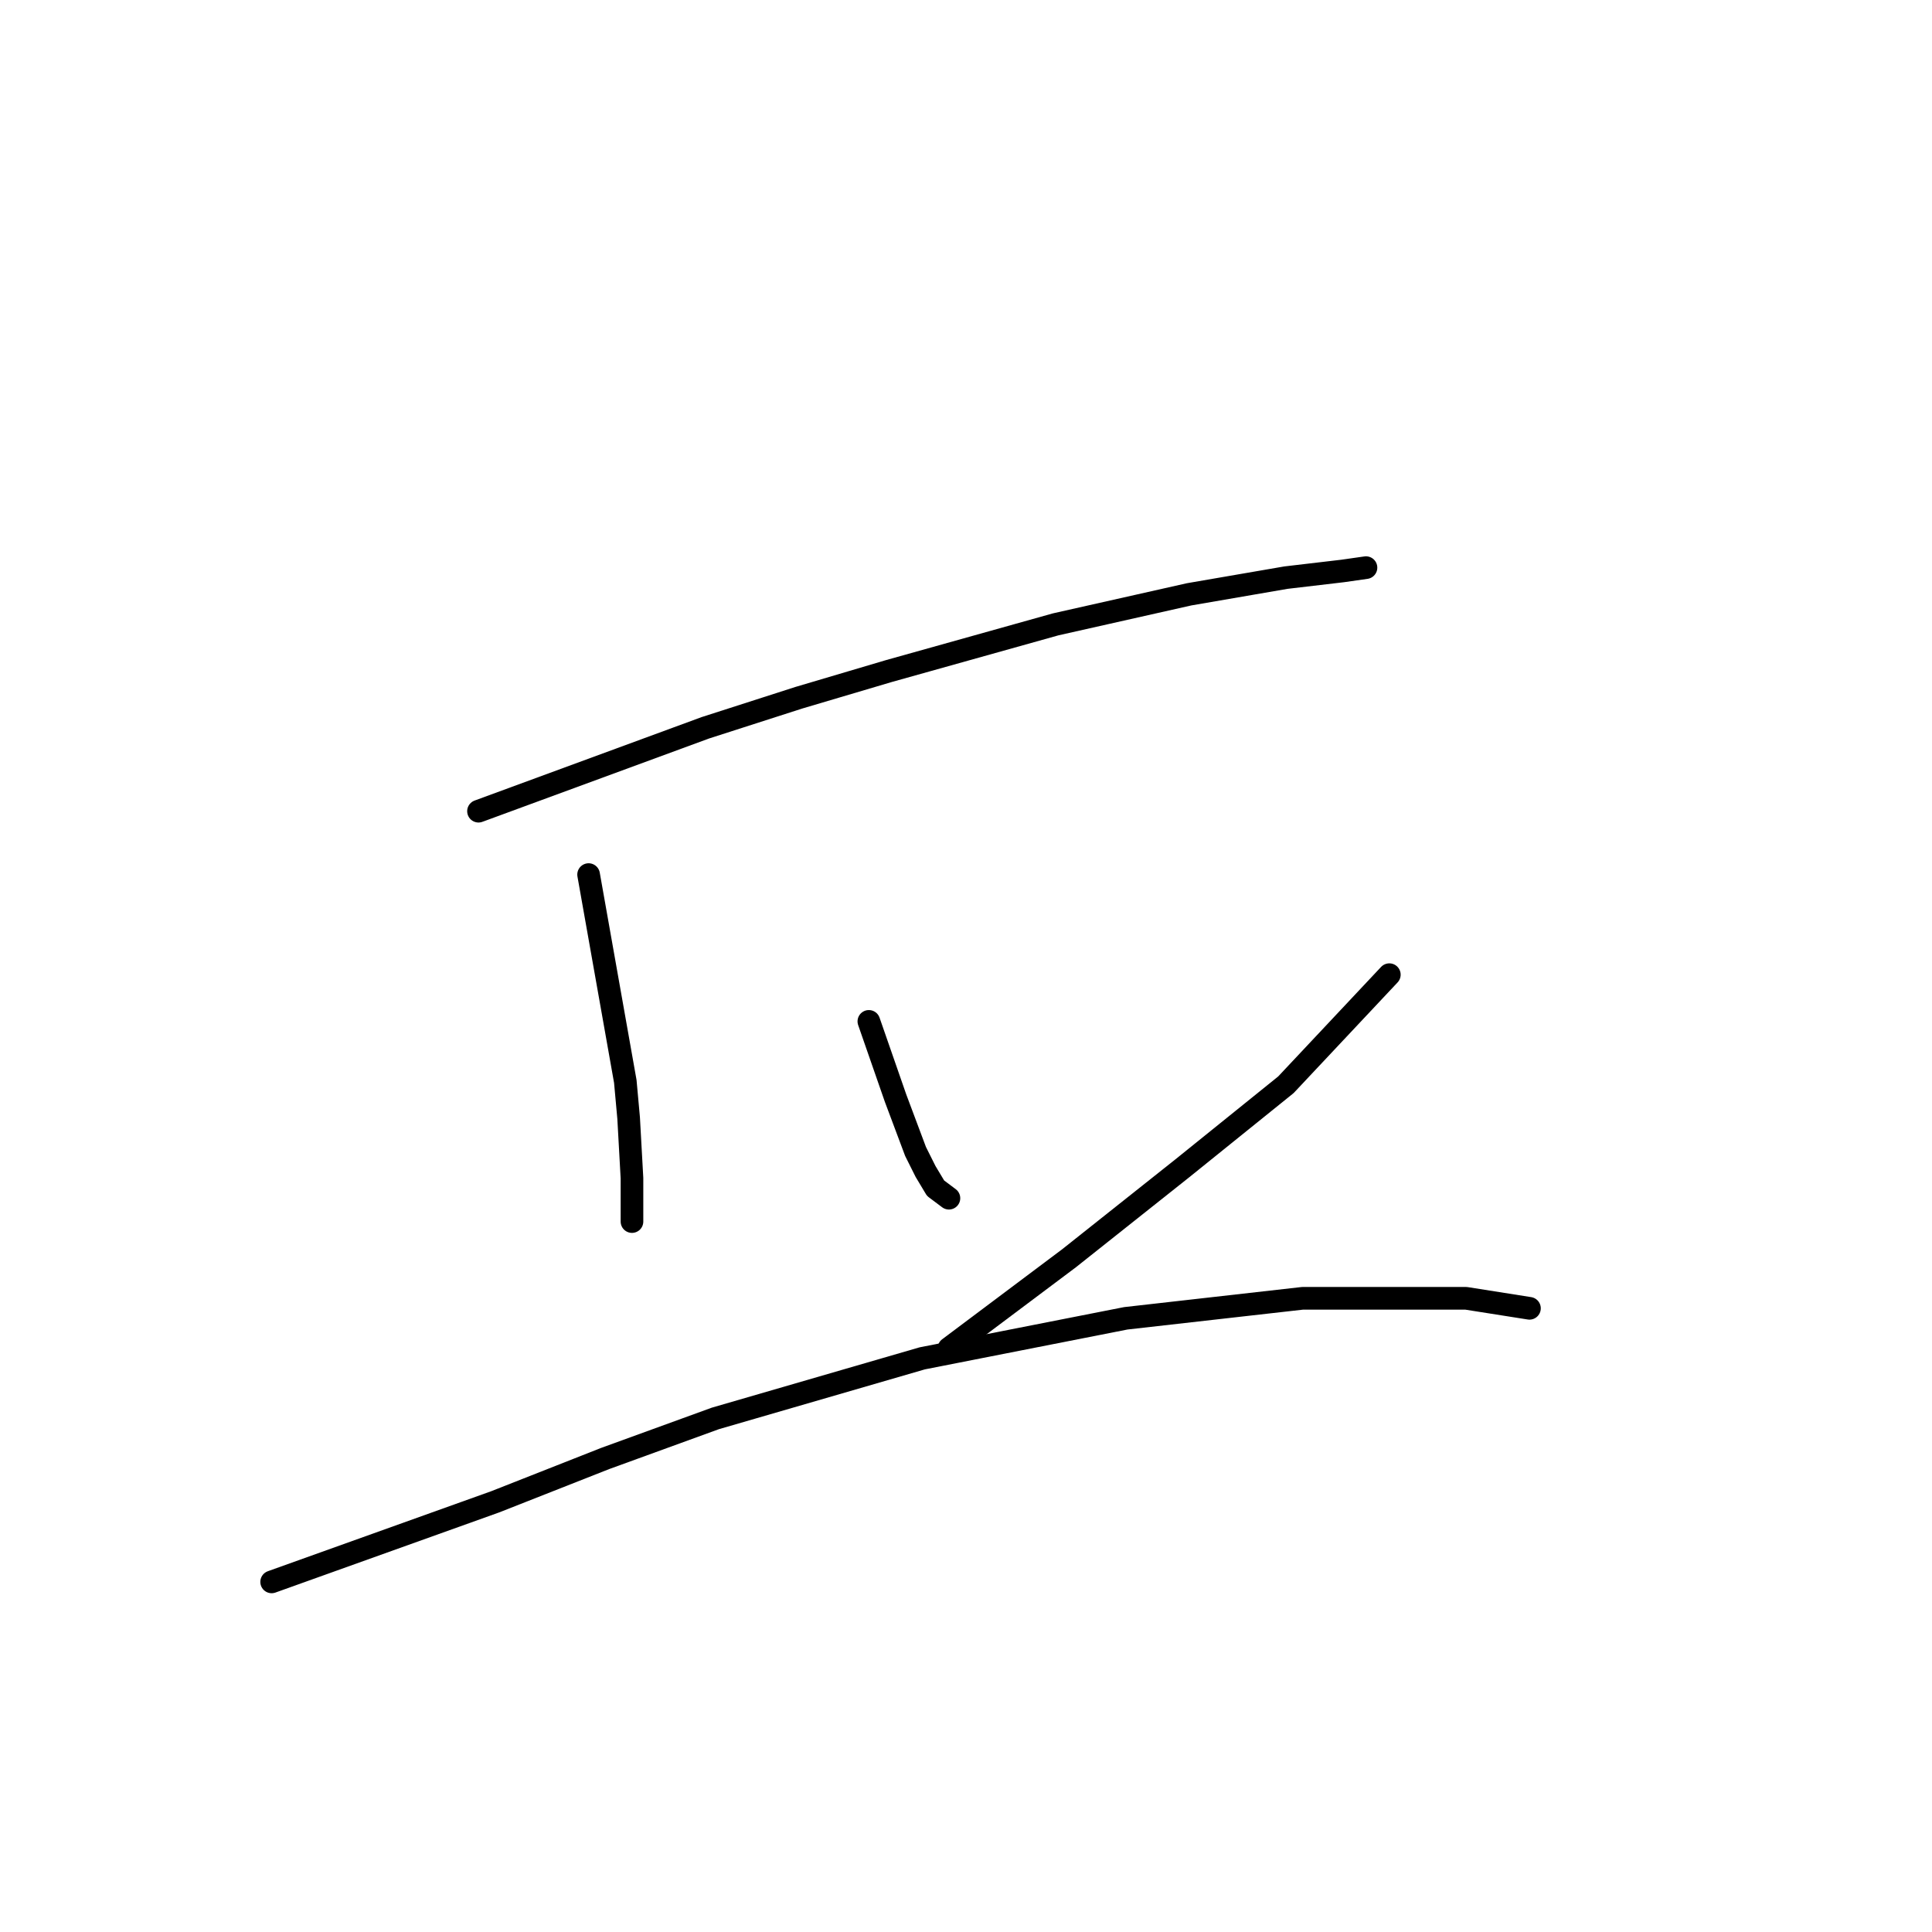 <?xml version="1.0" standalone="no"?>
    <svg width="256" height="256" xmlns="http://www.w3.org/2000/svg" version="1.1">
    <polyline stroke="black" stroke-width="3" stroke-linecap="round" fill="transparent" stroke-linejoin="round" points="63.404 107.487 93.466 96.435 105.844 92.456 117.781 88.919 139.885 82.73 157.568 78.751 170.389 76.541 177.904 75.657 180.999 75.215 180.999 75.215 " />
        <polyline stroke="black" stroke-width="3" stroke-linecap="round" fill="transparent" stroke-linejoin="round" points="77.993 115.887 82.856 143.296 83.298 148.159 83.74 156.117 83.74 159.211 83.74 161.864 83.74 161.864 " />
        <polyline stroke="black" stroke-width="3" stroke-linecap="round" fill="transparent" stroke-linejoin="round" points="115.128 135.338 118.665 145.506 121.317 152.58 122.644 155.232 123.97 157.443 125.738 158.769 125.738 158.769 " />
        <polyline stroke="black" stroke-width="3" stroke-linecap="round" fill="transparent" stroke-linejoin="round" points="184.094 129.149 170.389 143.738 156.684 154.79 141.653 166.727 125.738 178.663 125.738 178.663 " />
        <polyline stroke="black" stroke-width="3" stroke-linecap="round" fill="transparent" stroke-linejoin="round" points="35.995 209.609 65.614 198.999 80.203 193.252 94.792 187.947 122.201 179.989 149.169 174.684 172.599 172.032 194.261 172.032 202.661 173.358 202.661 173.358 " />
        </svg>
